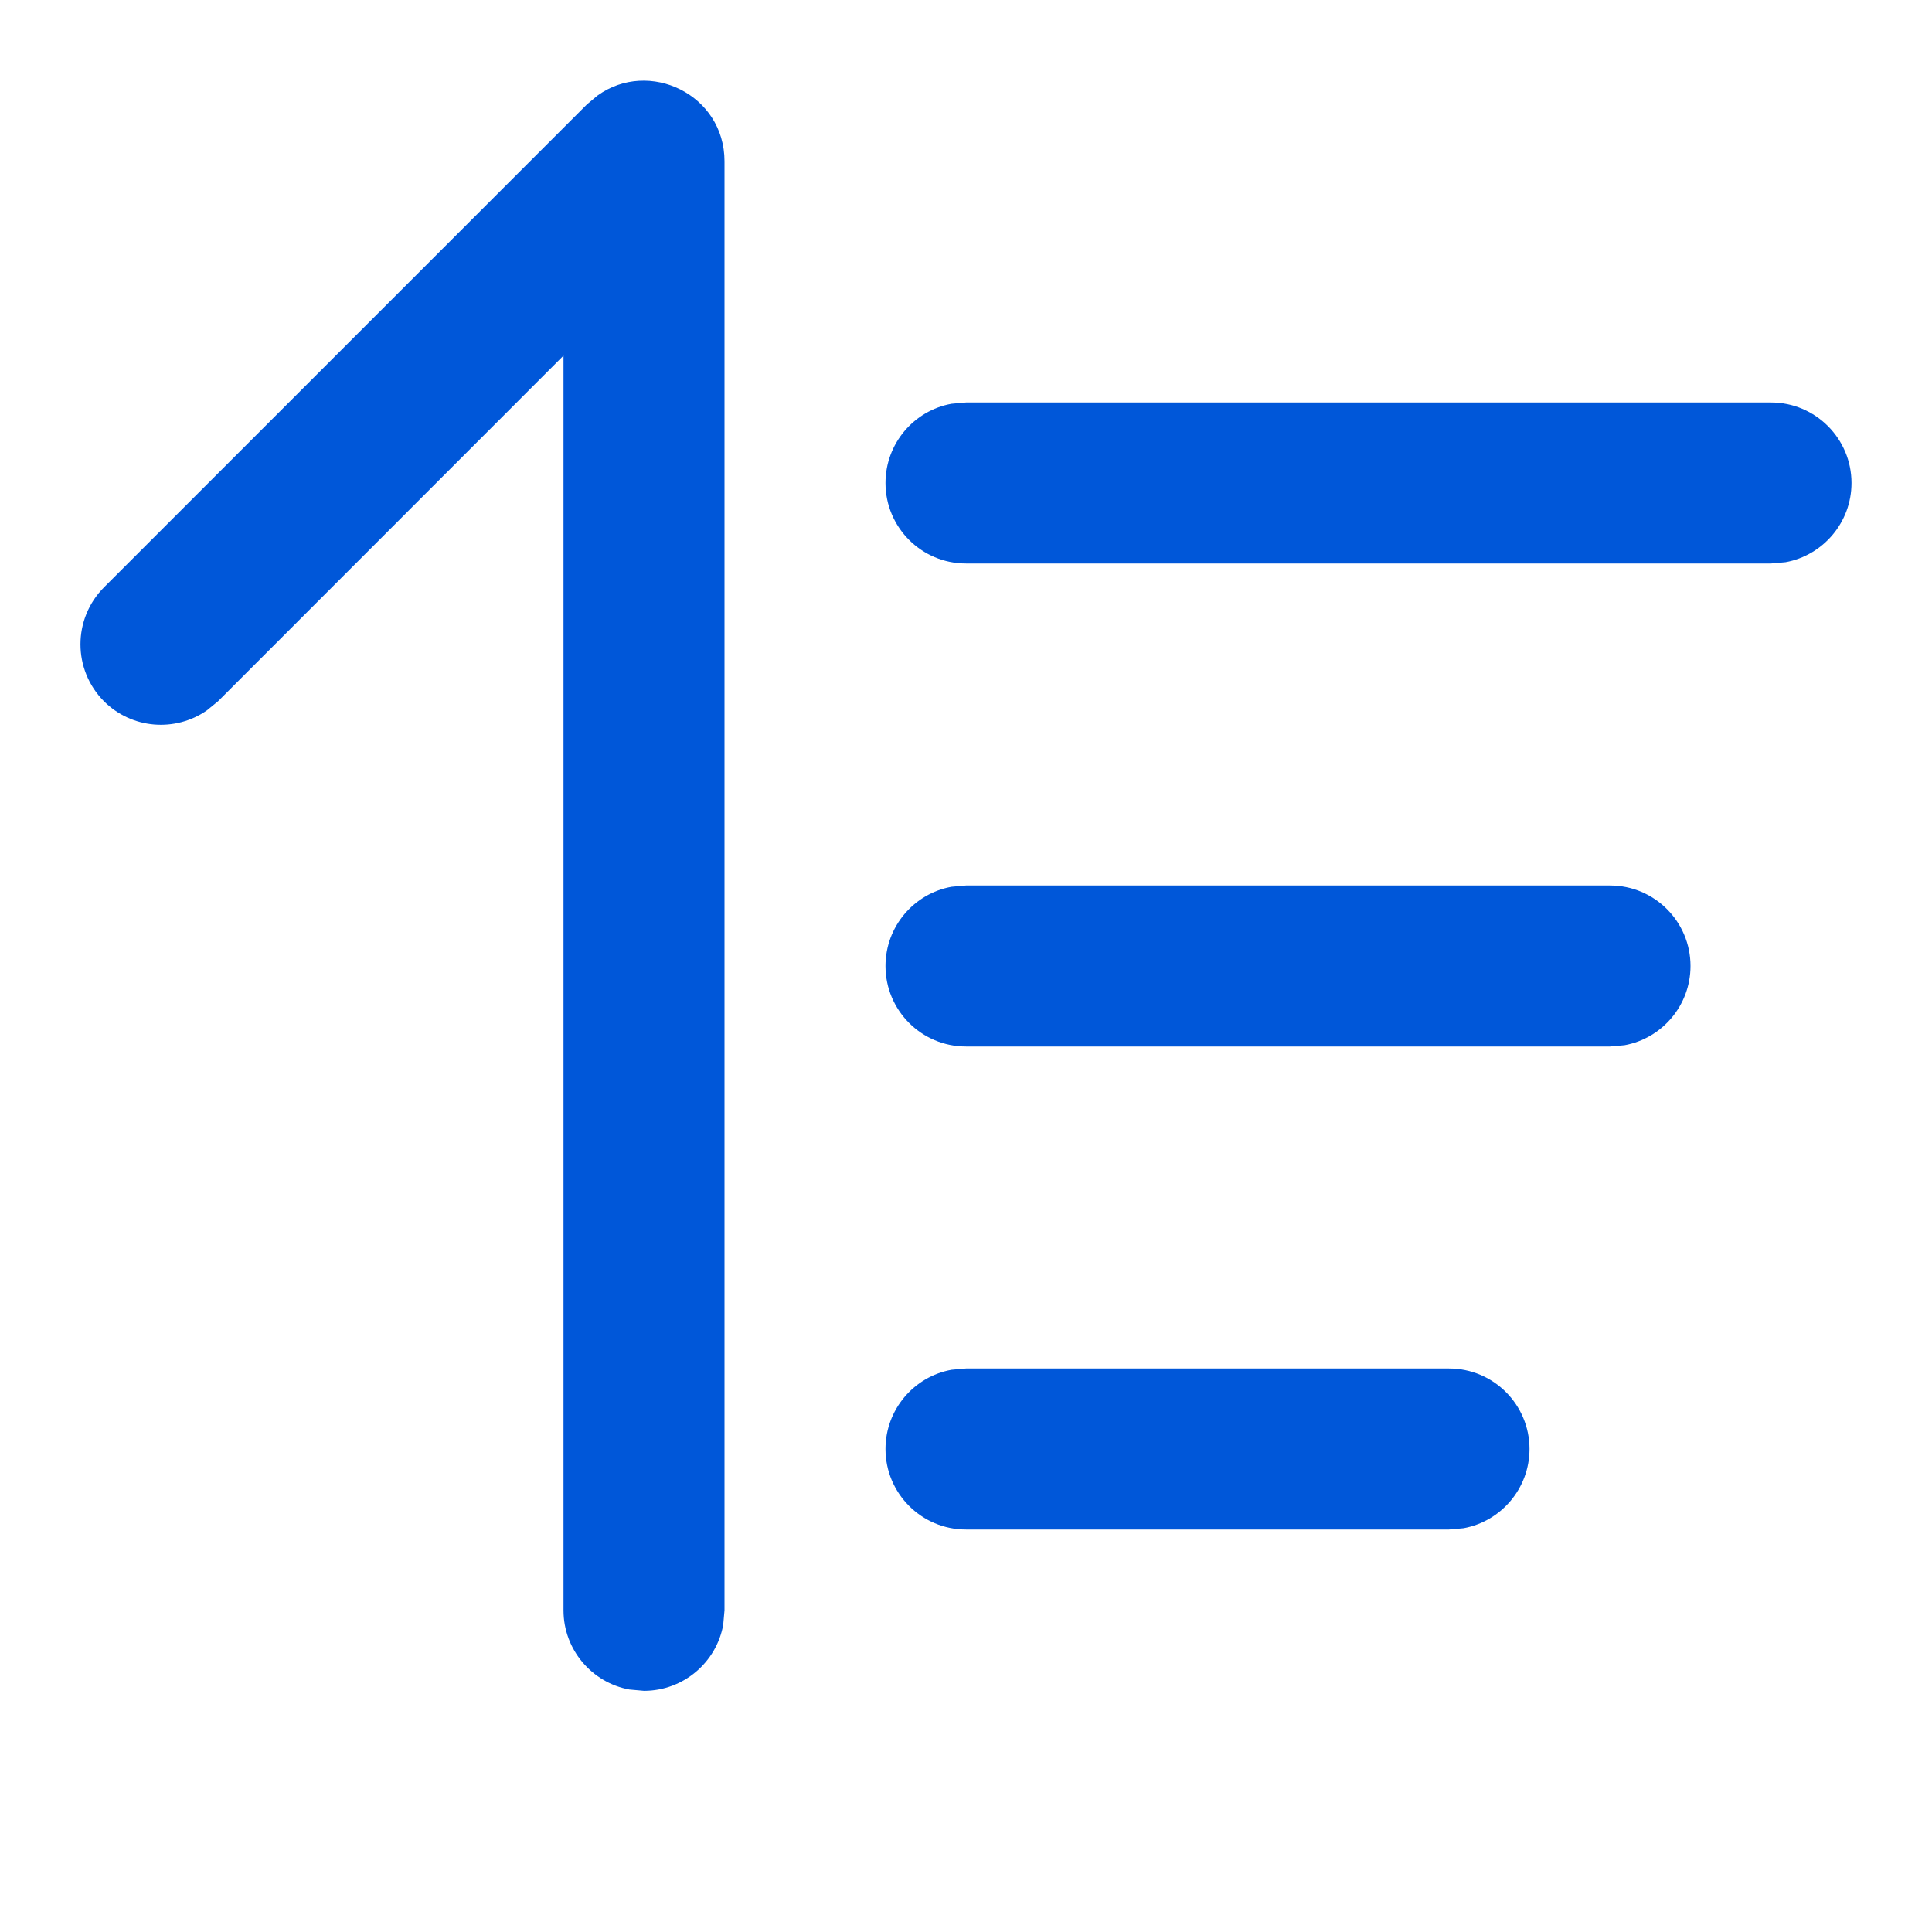 <?xml version="1.0" encoding="UTF-8"?>
<svg width="12px" height="12px" viewBox="0 0 12 12" version="1.1" xmlns="http://www.w3.org/2000/svg" xmlns:xlink="http://www.w3.org/1999/xlink">
    <!-- Generator: Sketch 63.1 (92452) - https://sketch.com -->
    <title>按下</title>
    <desc>Created with Sketch.</desc>
    <g id="按下" stroke="none" stroke-width="1" fill="none" fill-rule="evenodd">
        <g id="4.组件/2.通用/按钮/4.图标按钮/下展备份-13" fill="#0057D9" fill-rule="nonzero">
            <path d="M4,0.5 C4.245,0.5 4.45,0.677 4.492,0.91 L4.5,1 L4.5,10 C4.5,10.416 4.031,10.638 3.712,10.409 L3.646,10.354 L0.646,7.354 C0.451,7.158 0.451,6.842 0.646,6.646 C0.82,6.473 1.089,6.454 1.284,6.589 L1.354,6.646 L3.5,8.793 L3.5,1 C3.5,0.755 3.677,0.55 3.91,0.508 L4,0.5 Z" id="路径-8" transform="translate(2.5, 5.501) scale(1, -1) translate(-2.5, -5.501) "></path>
            <path d="M11,2.5 C11.276,2.5 11.5,2.724 11.5,3 C11.5,3.245 11.323,3.45 11.09,3.492 L11,3.5 L6,3.5 C5.724,3.5 5.5,3.276 5.5,3 C5.5,2.755 5.677,2.55 5.91,2.508 L6,2.5 L11,2.5 Z" id="路径-9"></path>
            <path d="M10,5.5 C10.276,5.5 10.5,5.724 10.5,6 C10.5,6.245 10.323,6.45 10.09,6.492 L10,6.5 L6,6.5 C5.724,6.5 5.5,6.276 5.5,6 C5.5,5.755 5.677,5.55 5.91,5.508 L6,5.5 L10,5.5 Z" id="路径-9备份"></path>
            <path d="M9,8.5 C9.276,8.5 9.5,8.724 9.5,9 C9.5,9.245 9.323,9.45 9.09,9.492 L9,9.5 L6,9.5 C5.724,9.5 5.5,9.276 5.5,9 C5.5,8.755 5.677,8.55 5.91,8.508 L6,8.5 L9,8.5 Z" id="路径-9备份-2"></path>
        </g>
    </g>
</svg>